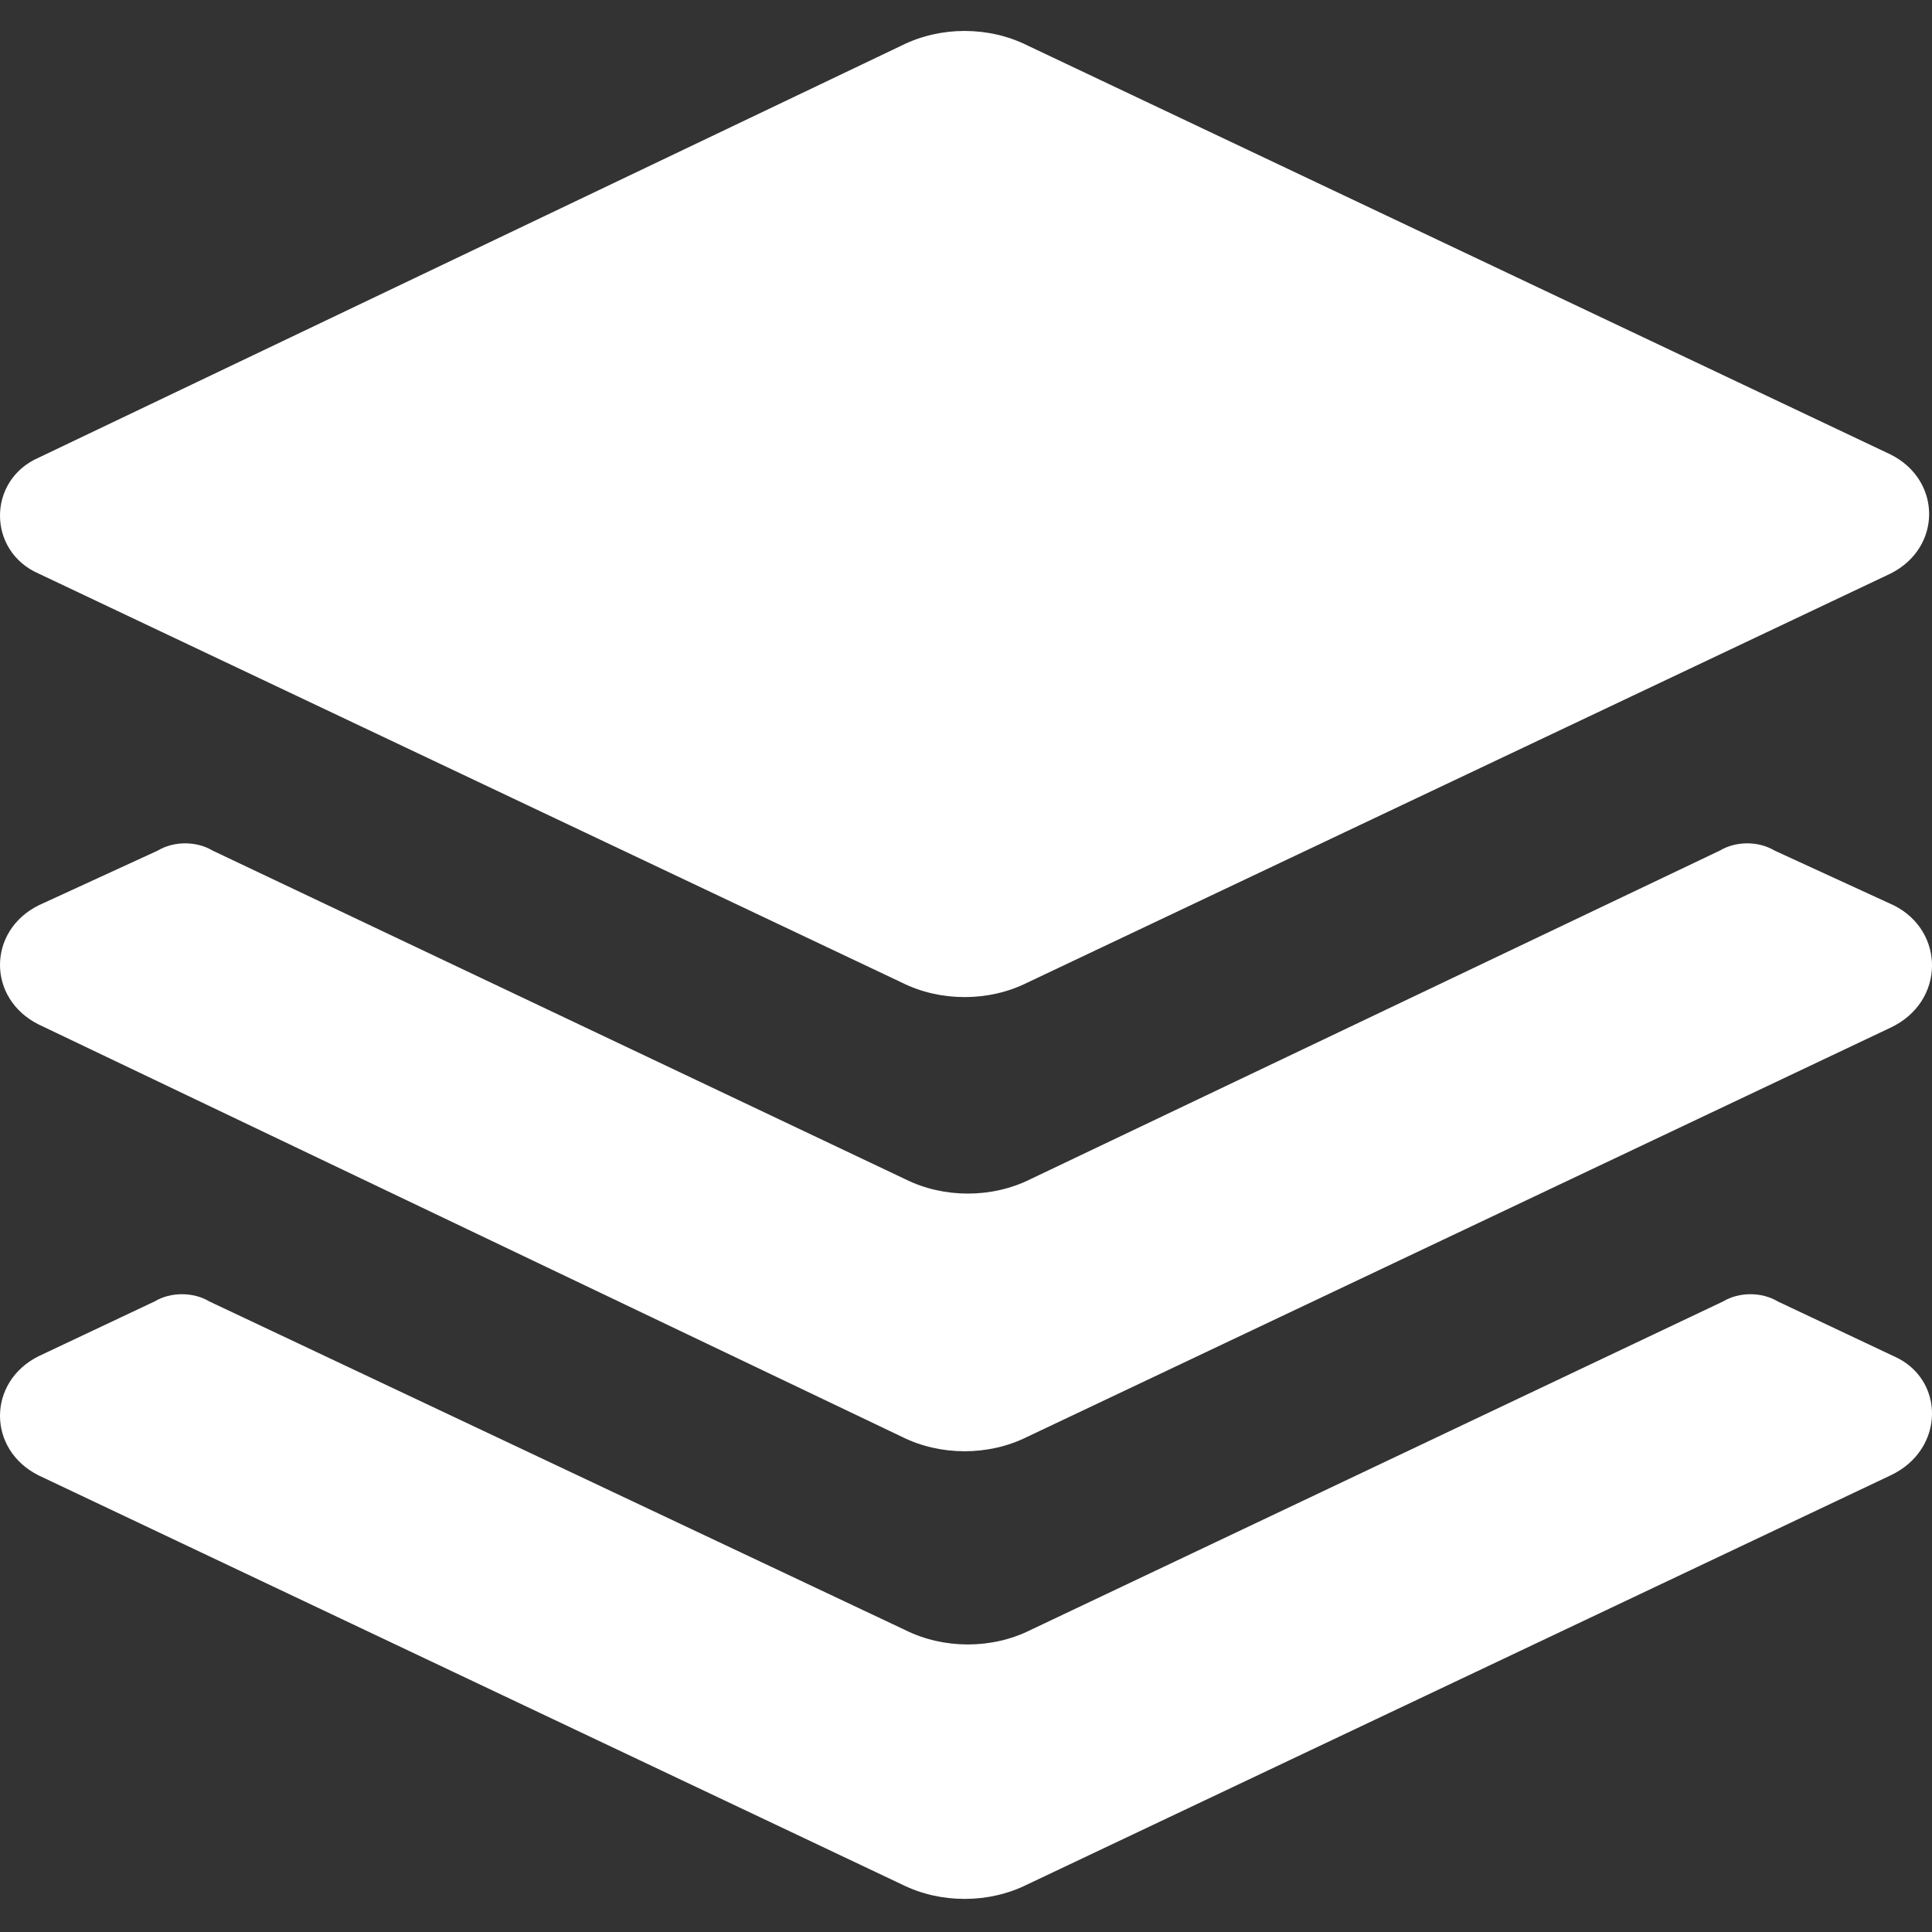 <svg width="27" height="27" viewBox="0 0 27 27" fill="none" xmlns="http://www.w3.org/2000/svg">
<rect x="0" y="0" width="27" height="27" fill="#333333" stroke="none"/>
<g clip-path="url(#clip0_27_239)">
<path d="M26.465 18.953L24.845 18.188C24.62 18.053 24.305 18.053 24.08 18.188L14.403 22.779C13.863 23.049 13.188 23.049 12.648 22.779L2.926 18.188C2.701 18.053 2.385 18.053 2.16 18.188L0.54 18.953C-0.18 19.313 -0.18 20.259 0.54 20.619L12.603 26.335C13.143 26.605 13.818 26.605 14.358 26.335L26.42 20.619C27.186 20.259 27.186 19.268 26.465 18.953Z" fill="white"/>
<path d="M26.465 12.652L24.8 11.887C24.575 11.752 24.26 11.752 24.035 11.887L14.403 16.478C13.863 16.748 13.188 16.748 12.648 16.478L2.971 11.887C2.746 11.752 2.43 11.752 2.205 11.887L0.54 12.652C-0.18 13.012 -0.18 13.957 0.54 14.317L12.603 20.079C13.143 20.349 13.818 20.349 14.358 20.079L26.42 14.362C27.186 14.002 27.186 13.012 26.465 12.652Z" fill="white"/>
<path d="M0.54 8.016L12.603 13.732C13.143 14.002 13.818 14.002 14.358 13.732L26.42 8.016C27.14 7.656 27.14 6.711 26.42 6.351L14.358 0.635C13.818 0.365 13.143 0.365 12.603 0.635L0.54 6.396C-0.18 6.711 -0.18 7.701 0.54 8.016Z" fill="white"/>
</g>
<defs>
<clipPath id="clip0_27_239">
<rect width="27" height="27" fill="white"/>
</clipPath>
</defs>
</svg>
